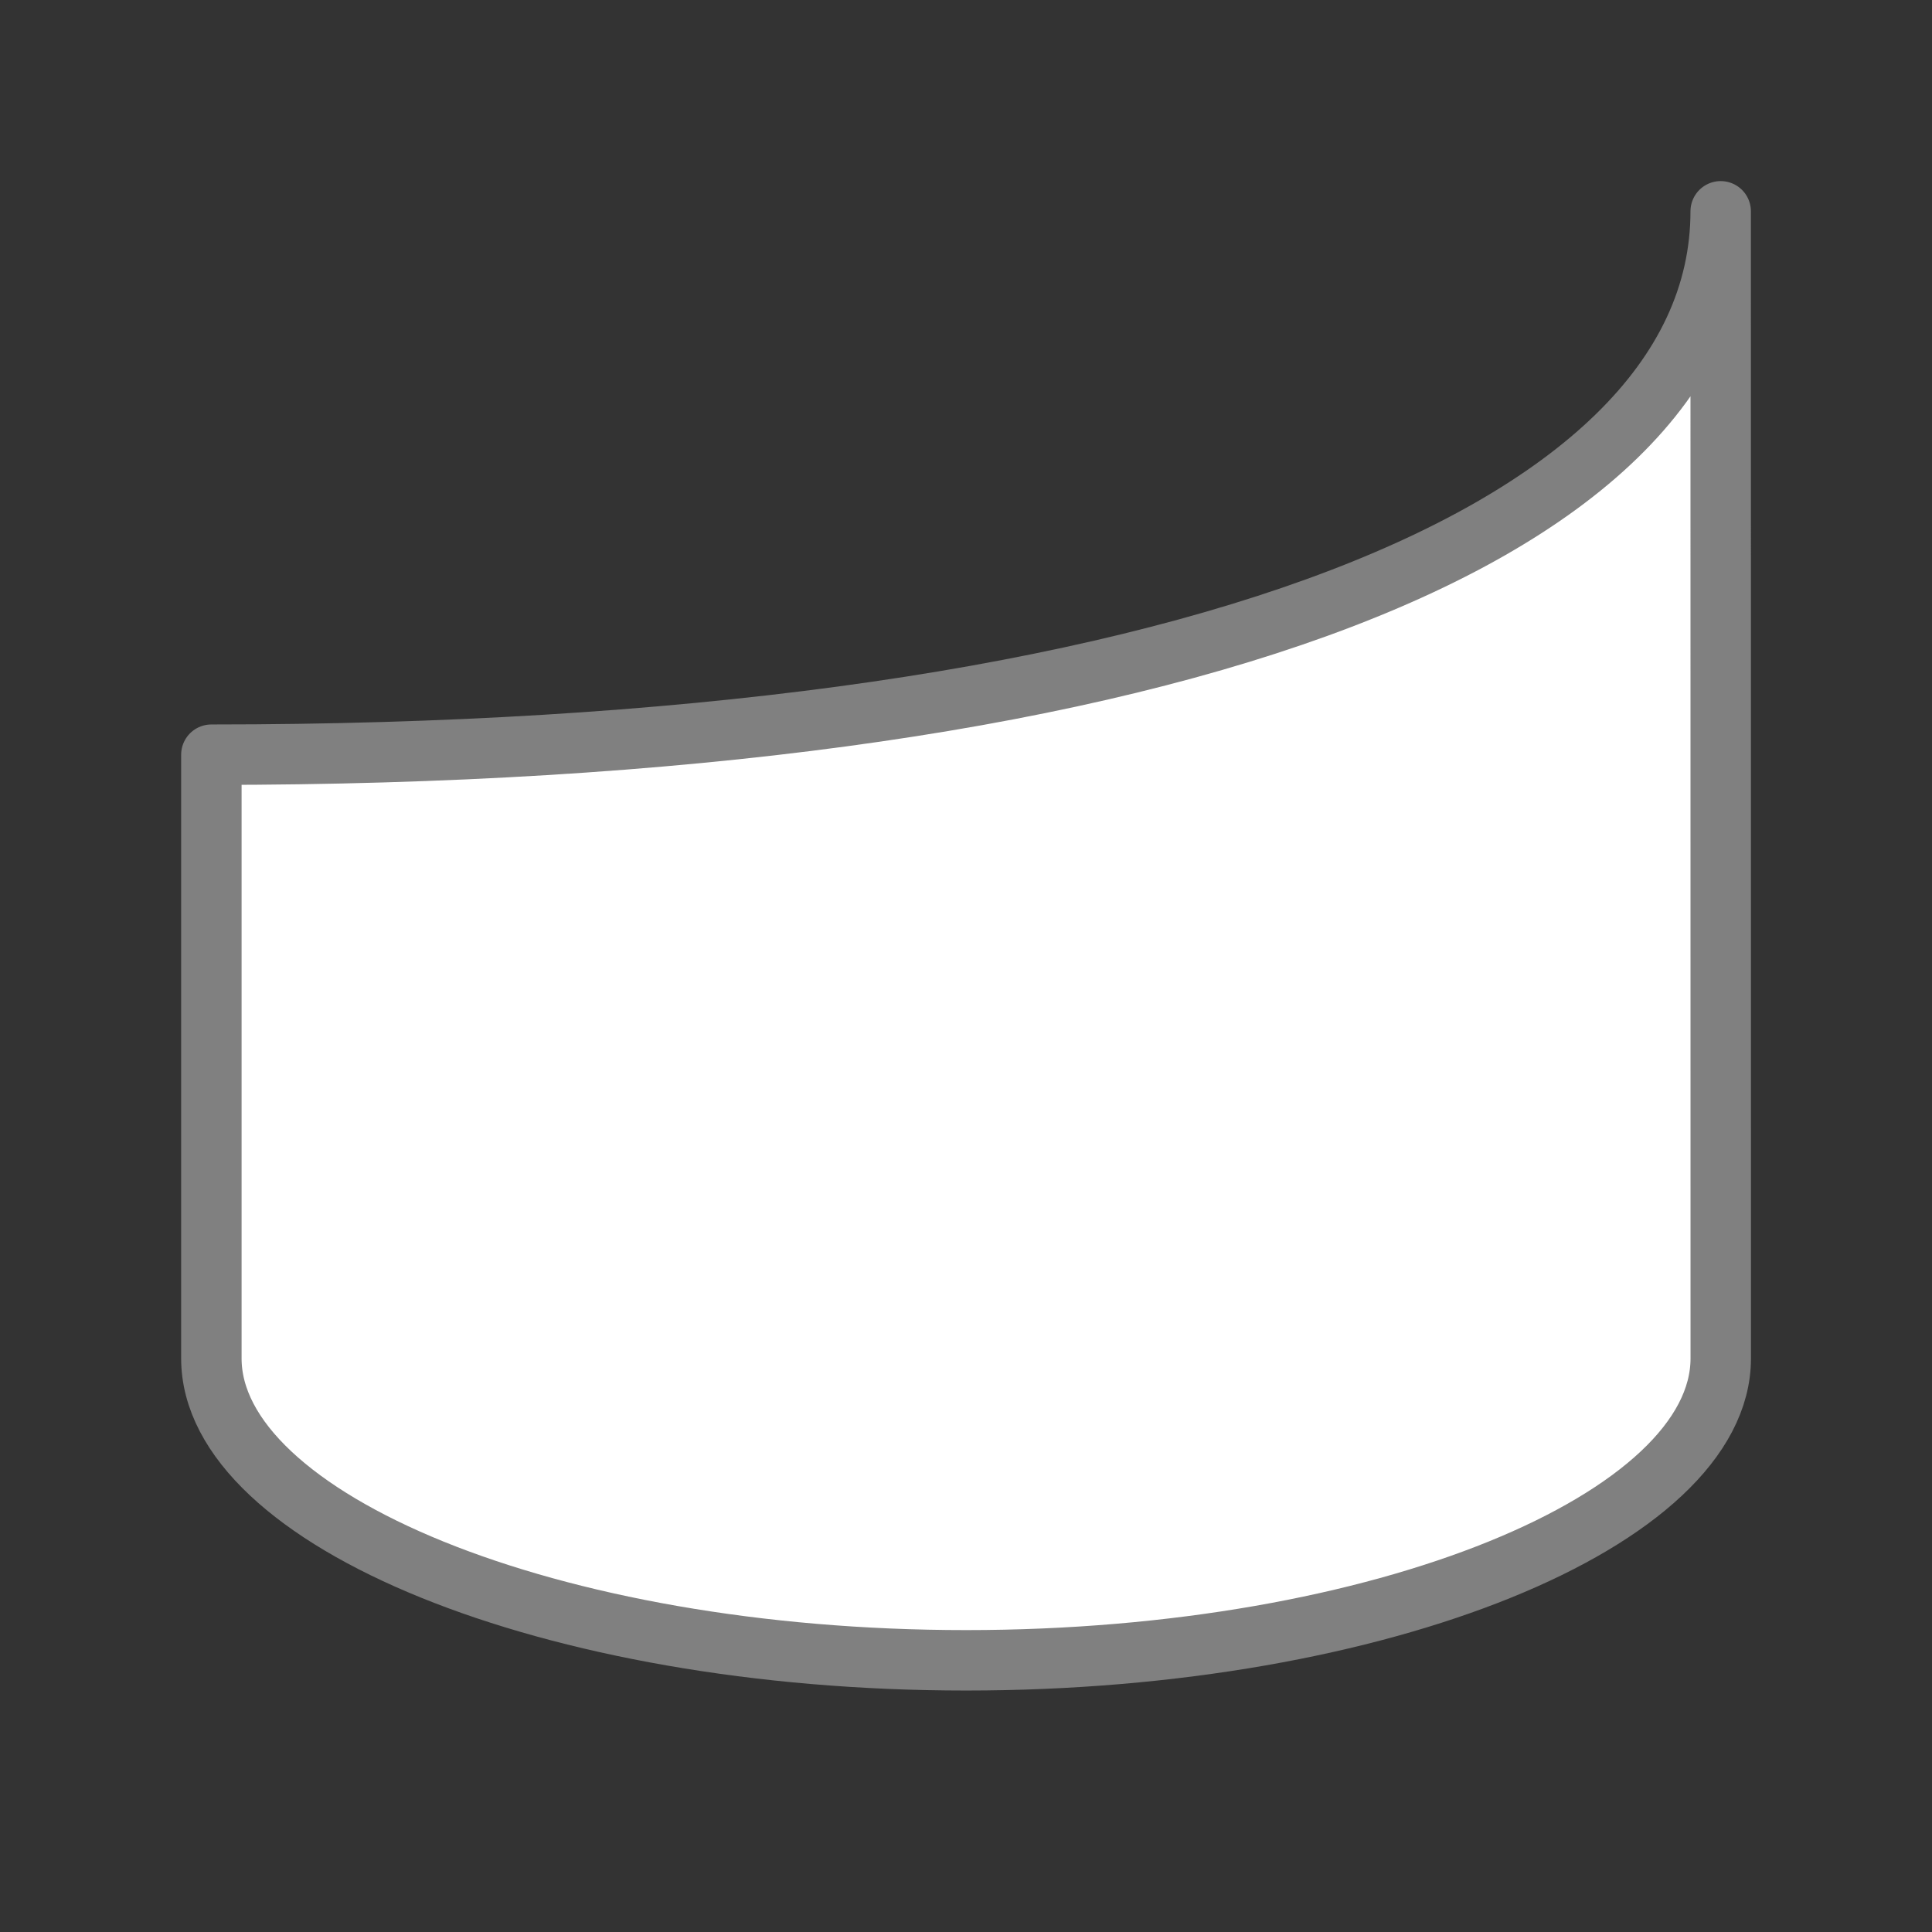 <svg viewBox="0 0 32 32" xmlns="http://www.w3.org/2000/svg"><rect x="0" y="0" width="32" height="32" fill="#333333" stroke="none"/><path d="m28.5 3.5c0 5.5-9.5 9-24.999 9v10c0 2.663 5.596 5 12.5 5 6.903 0 12.5-2.337 12.5-5z" fill="#fff" stroke="#808080" stroke-linecap="round" stroke-linejoin="round" stroke-width="1.001"/></svg>
